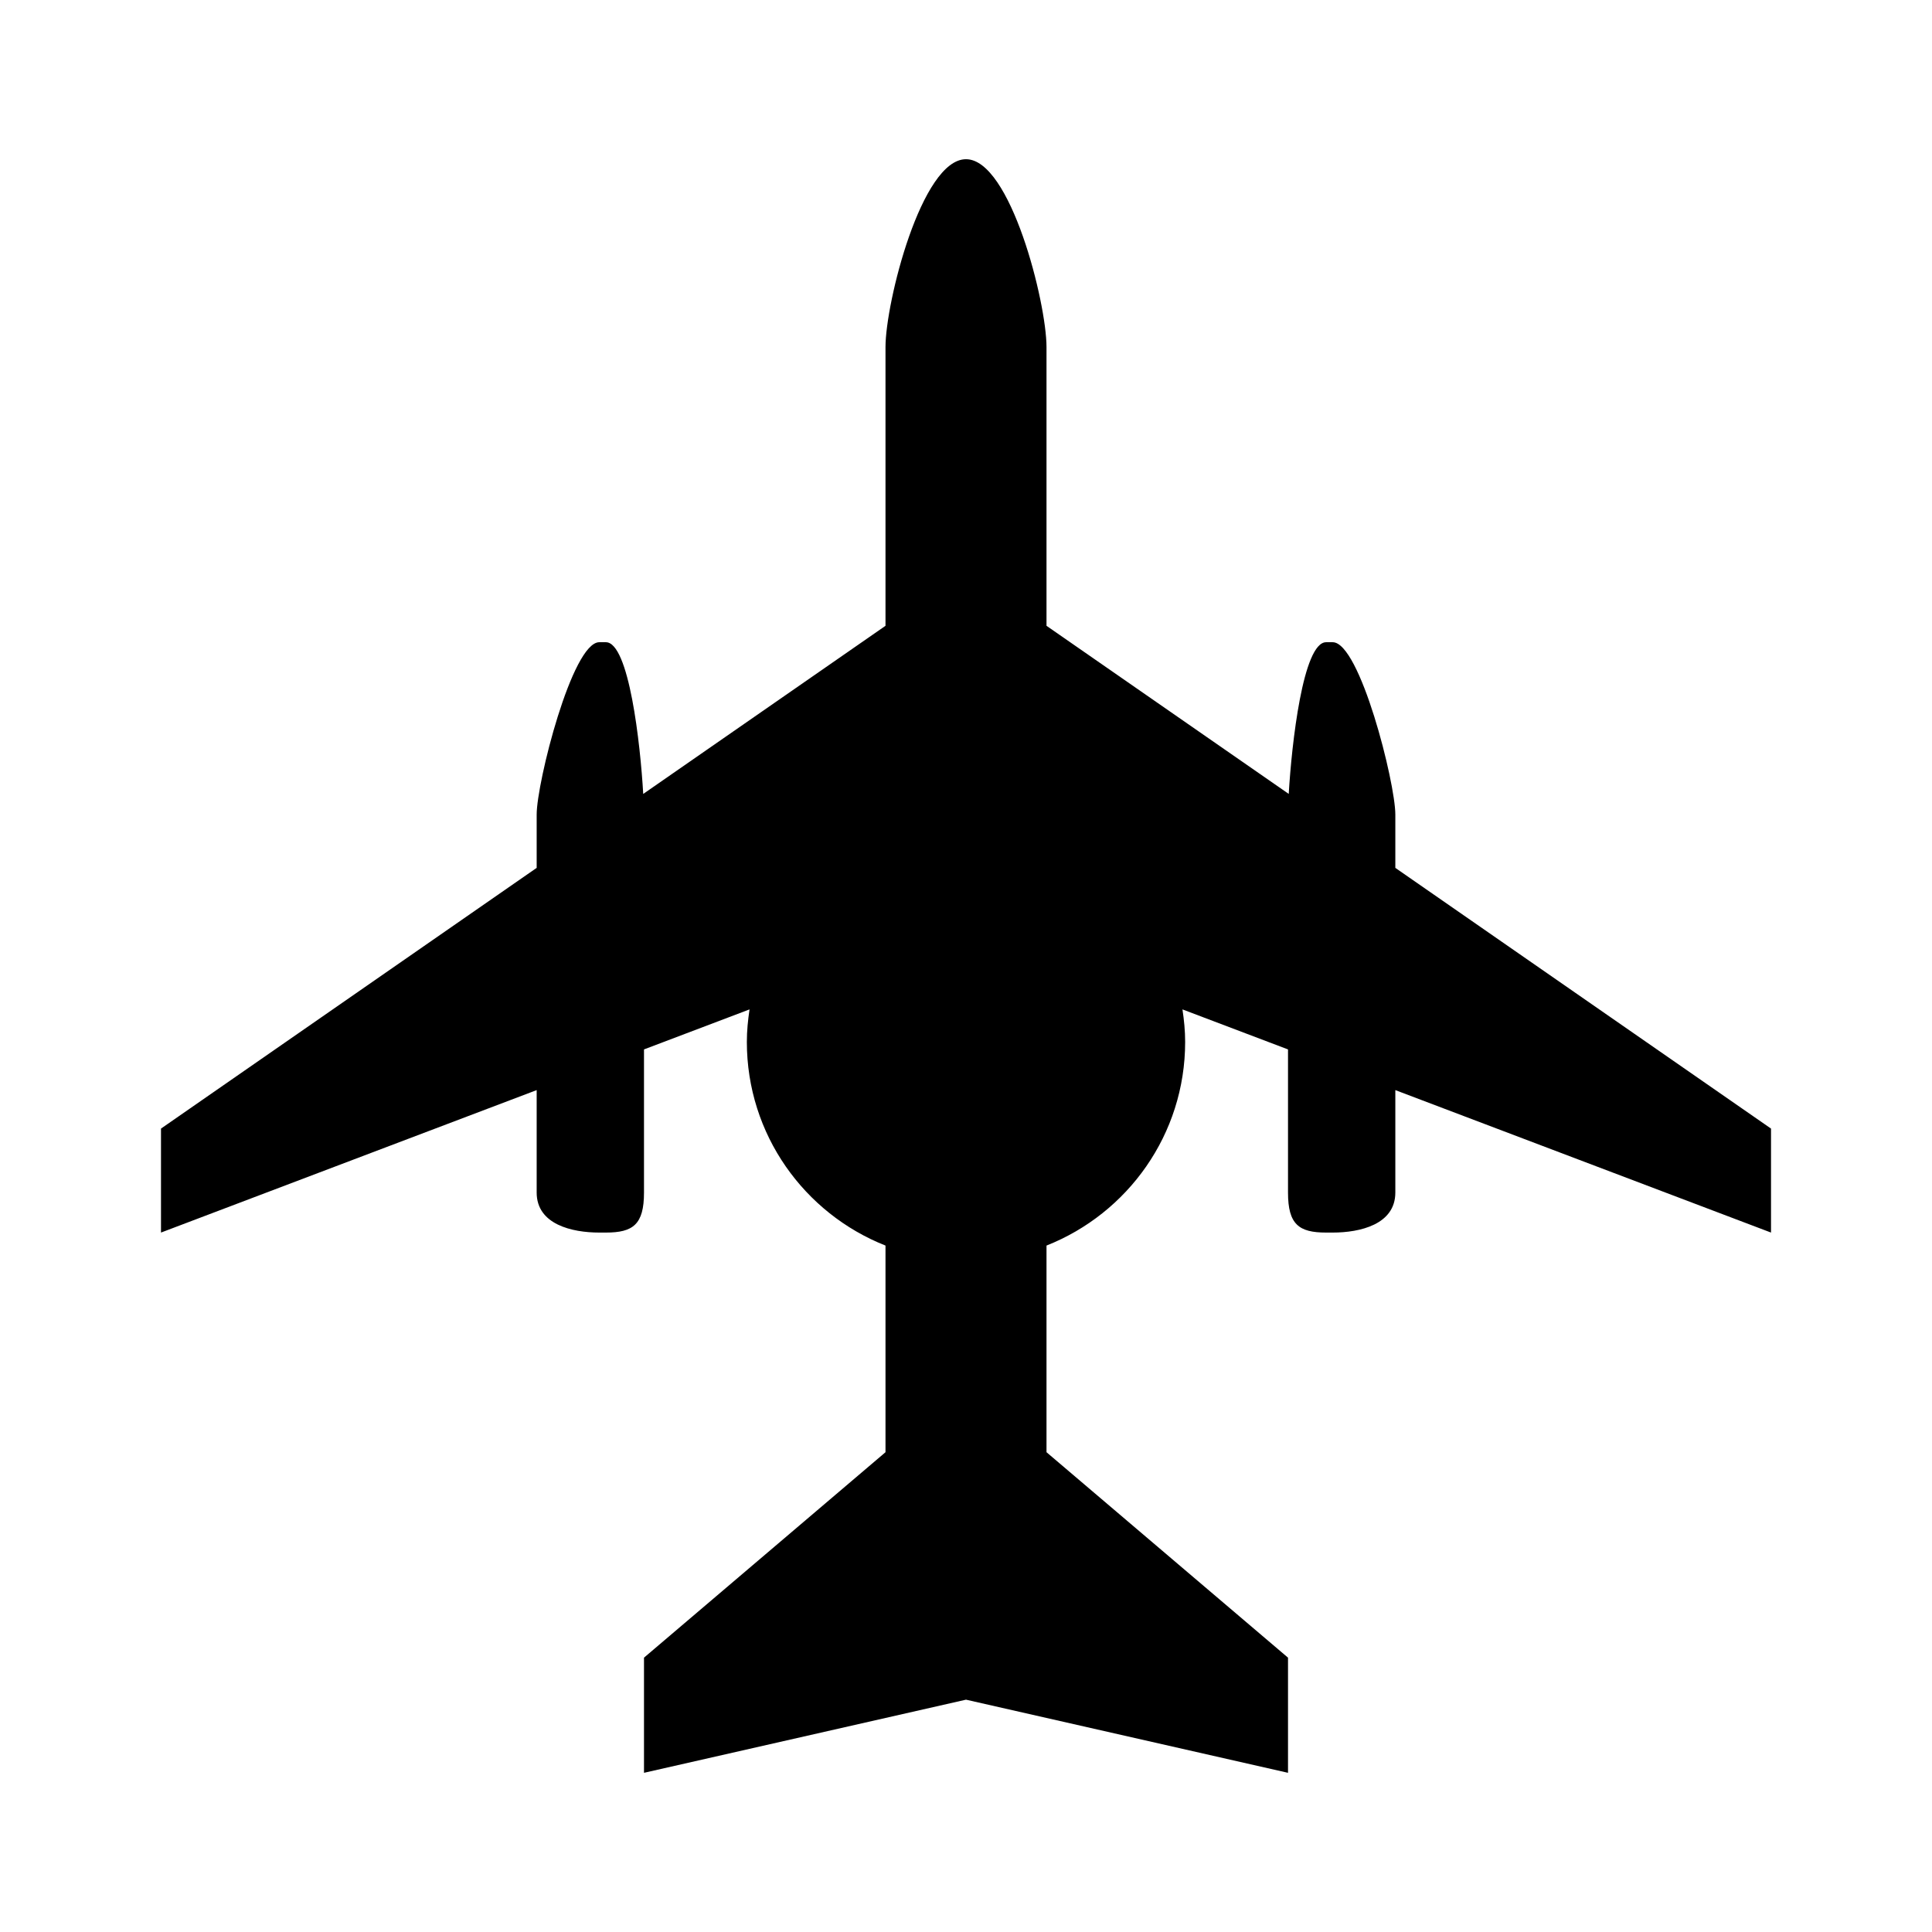 <?xml version="1.0" encoding="UTF-8" standalone="no" ?>
<svg xmlns="http://www.w3.org/2000/svg" xmlns:xlink="http://www.w3.org/1999/xlink" version="1.1" width="130" height="130" viewBox="0 0 130 130" xml:space="preserve">
<rect x="0" y="0" width="100%" height="100%" fill="transparent"></rect>
<g transform="matrix(1 0 0 1 65 65)" id="d39cfb0c-5161-4e7f-94a7-0b28046d14f8"  >
<rect style="stroke: none; stroke-width: 1; stroke-dasharray: none; stroke-linecap: butt; stroke-dashoffset: 0; stroke-linejoin: miter; stroke-miterlimit: 4; fill: rgb(255,255,255); fill-rule: nonzero; opacity: 1; visibility: hidden;" vector-effect="non-scaling-stroke"  x="-65" y="-65" rx="0" ry="0" width="130" height="130" />
</g>
<g transform="matrix(Infinity NaN NaN Infinity 0 0)" id="b980a423-d7fe-40cb-8911-be52b88030ef"  >
</g>
<g transform="matrix(0.23 0 0 0.23 65 65)" id="aad3802b-7a04-4c92-8413-5c5fae3e4ee3"  >
<path style="stroke: rgb(0,0,0); stroke-width: 0; stroke-dasharray: none; stroke-linecap: butt; stroke-dashoffset: 0; stroke-linejoin: miter; stroke-miterlimit: 4; fill: rgb(0,0,0); fill-rule: nonzero; opacity: 1;" vector-effect="non-scaling-stroke"  transform=" translate(-236.03, -236.03)" d="M 110.426 302.306 C 110.426 311.66 120.794 314.016 128.748 314.016 L 130.671 314.016 C 138.622 314.016 141.826 311.66 141.826 302.306 L 141.826 260.433 L 172.703 248.727 C 172.238 251.841 171.917 254.998 171.917 258.233 C 171.917 285.319 188.732 308.434 212.478 317.819 L 212.478 378.275 L 141.825 438.379 L 141.825 472.066 L 236.03 450.67 L 330.236 472.066 L 330.236 438.379 L 259.582 378.275 L 259.582 317.819 C 283.318 308.426 300.144 285.319 300.144 258.233 C 300.144 254.999 299.828 251.841 299.355 248.727 L 330.236 260.433 L 330.236 302.306 C 330.236 311.66 333.438 314.016 341.389 314.016 L 343.312 314.016 C 351.271 314.016 361.634 311.66 361.634 302.306 L 361.634 272.339 L 471.542 314.016 L 471.542 283.596 L 361.634 207.323 L 361.634 191.73 C 361.634 182.387 351.271 141.307 343.312 141.307 L 341.389 141.307 C 334.62 141.307 331.294 171.084 330.449 185.685 L 259.582 136.504 L 259.582 54.952 C 259.582 41.942 249.042 0 236.03 0 C 223.02 0 212.478 41.941 212.478 54.952 L 212.478 136.503 L 141.6 185.69 C 140.768 171.083 137.446 141.306 130.672 141.306 L 128.749 141.306 C 120.794 141.306 110.427 182.386 110.427 191.729 L 110.427 207.322 L 0.521 283.596 L 0.521 314.016 L 110.427 272.339 L 110.427 302.306 z" stroke-linecap="round" />
</g>
</svg>